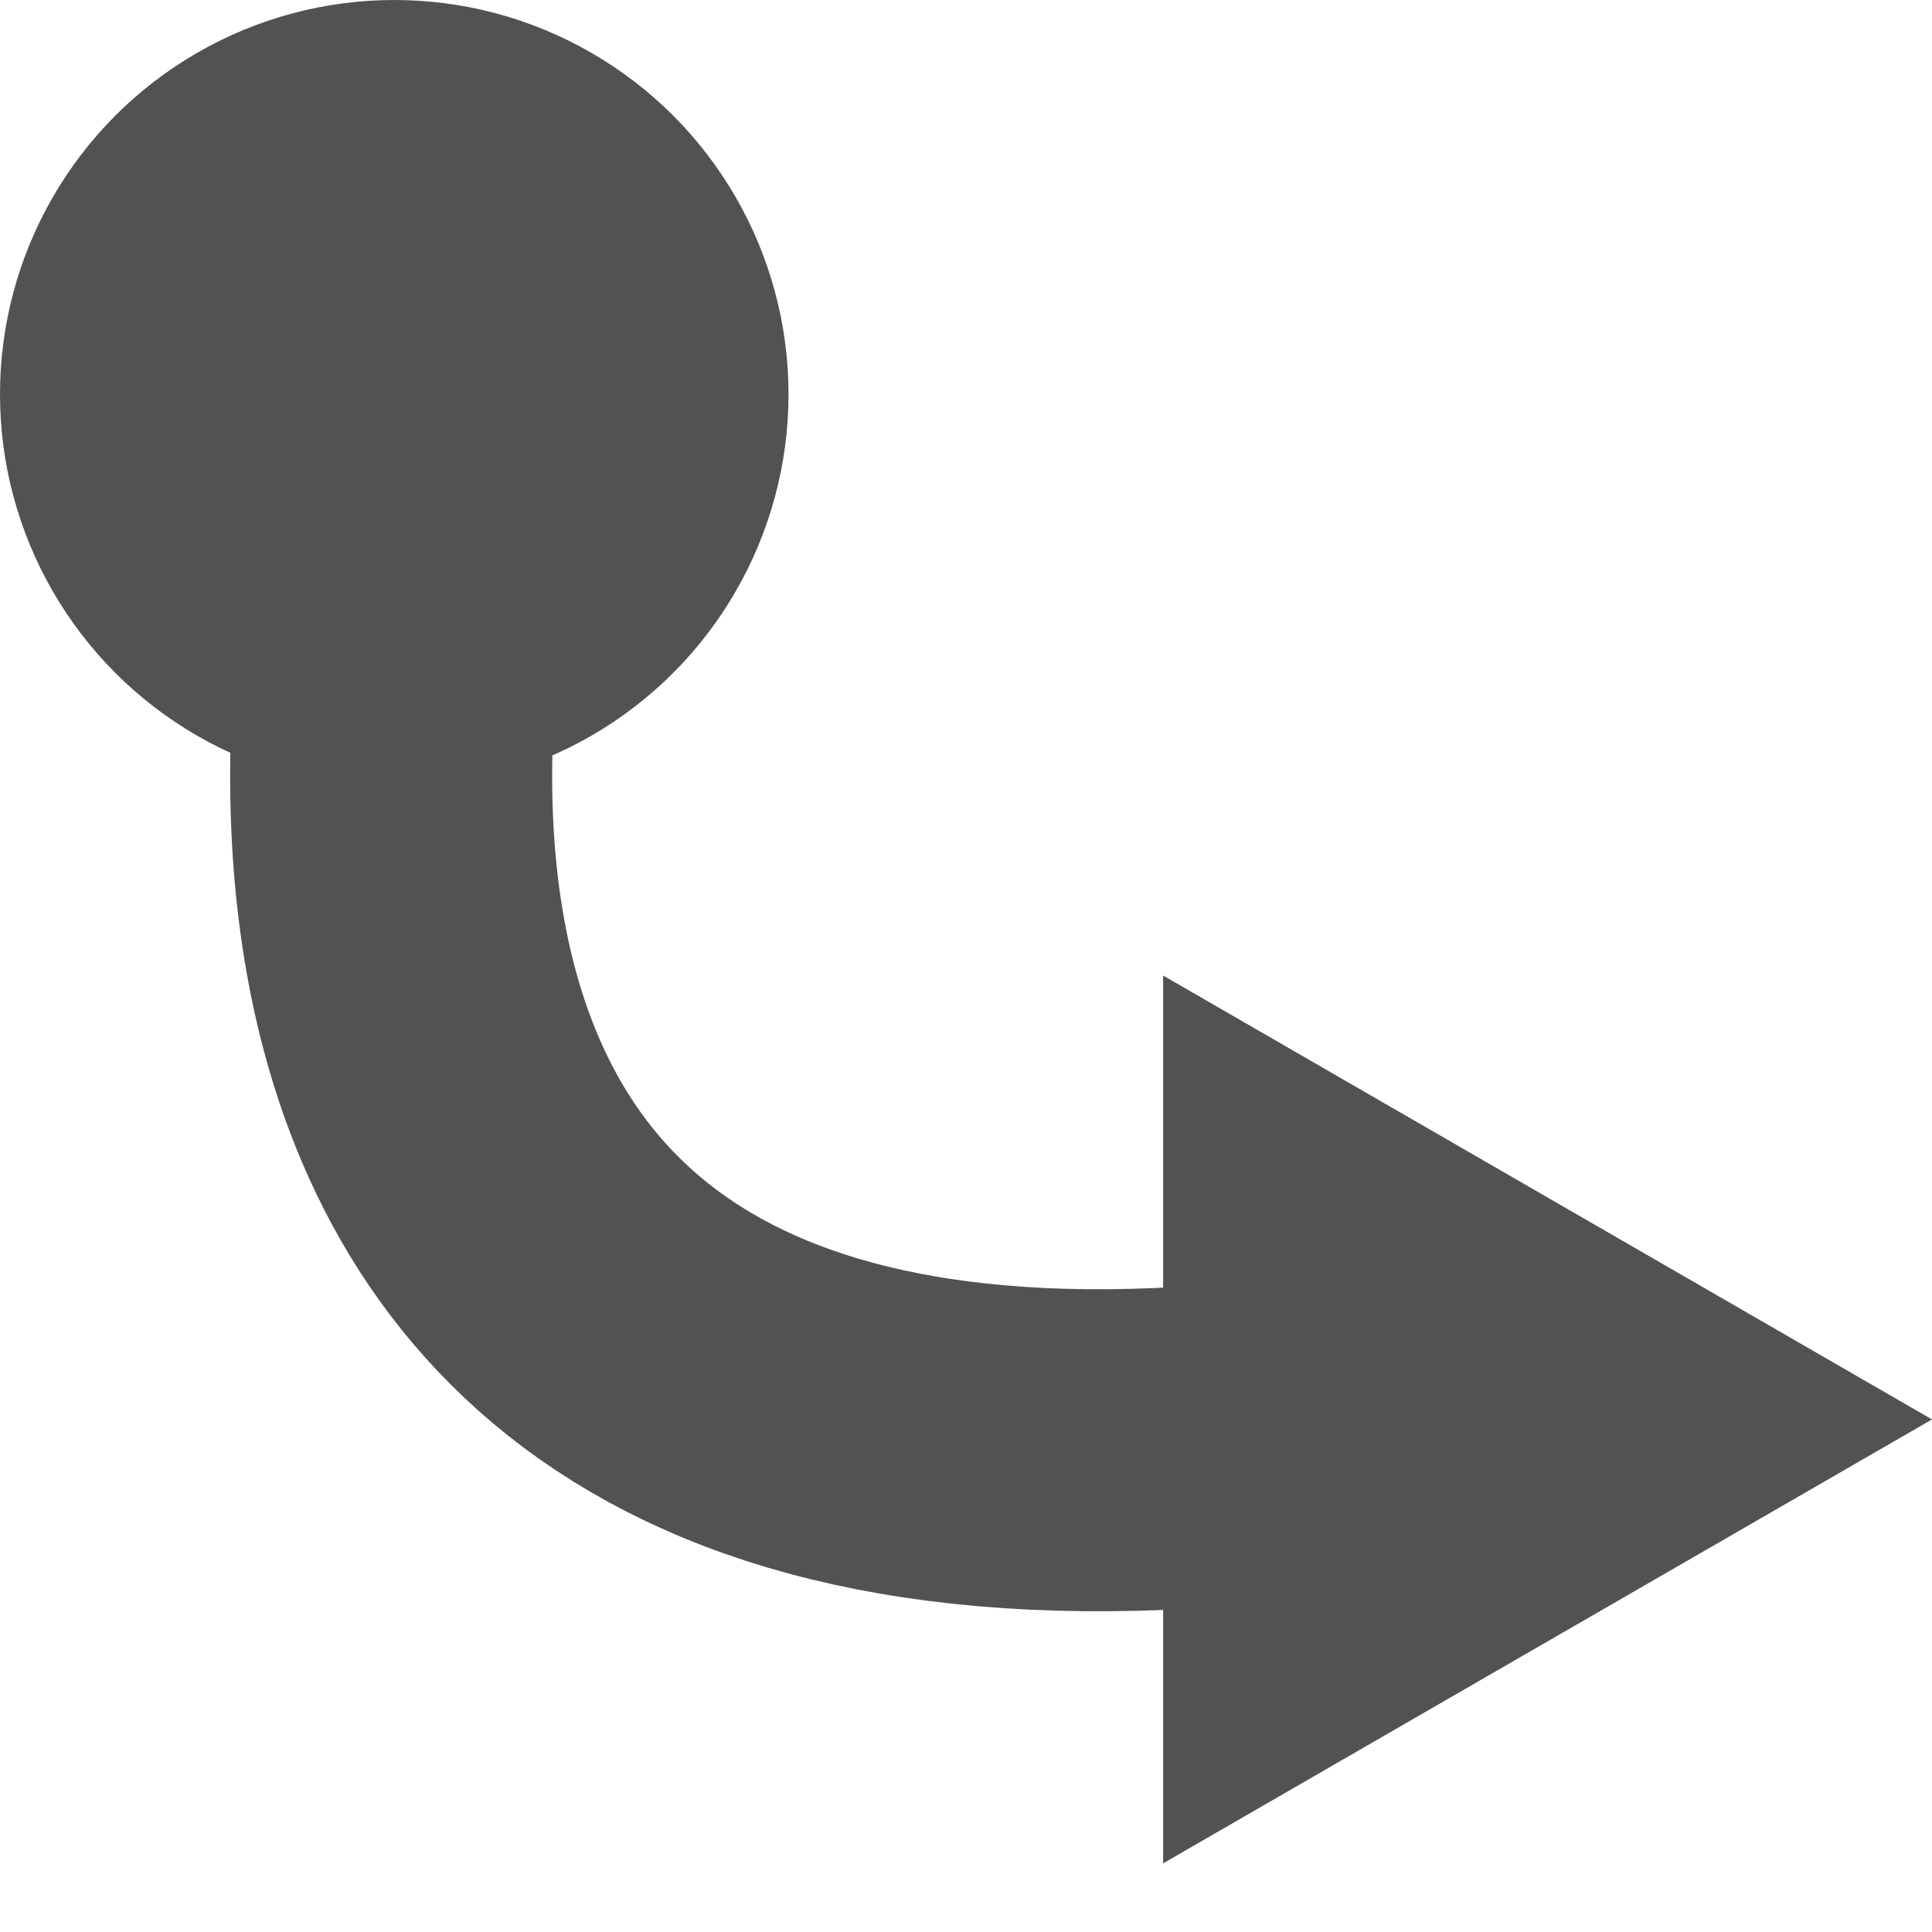 <svg width="30" height="30" viewBox="0 0 30 30" fill="none" xmlns="http://www.w3.org/2000/svg">
<circle cx="6.122" cy="6.122" r="6.122" fill="#525252"/>
<path d="M30 22.041L18.061 28.934L18.061 15.148L30 22.041Z" fill="#525252"/>
<path d="M6.734 7.041C6.734 7.041 1.224 25.714 22.041 22.041" stroke="#525252" stroke-width="5"/>
</svg>
